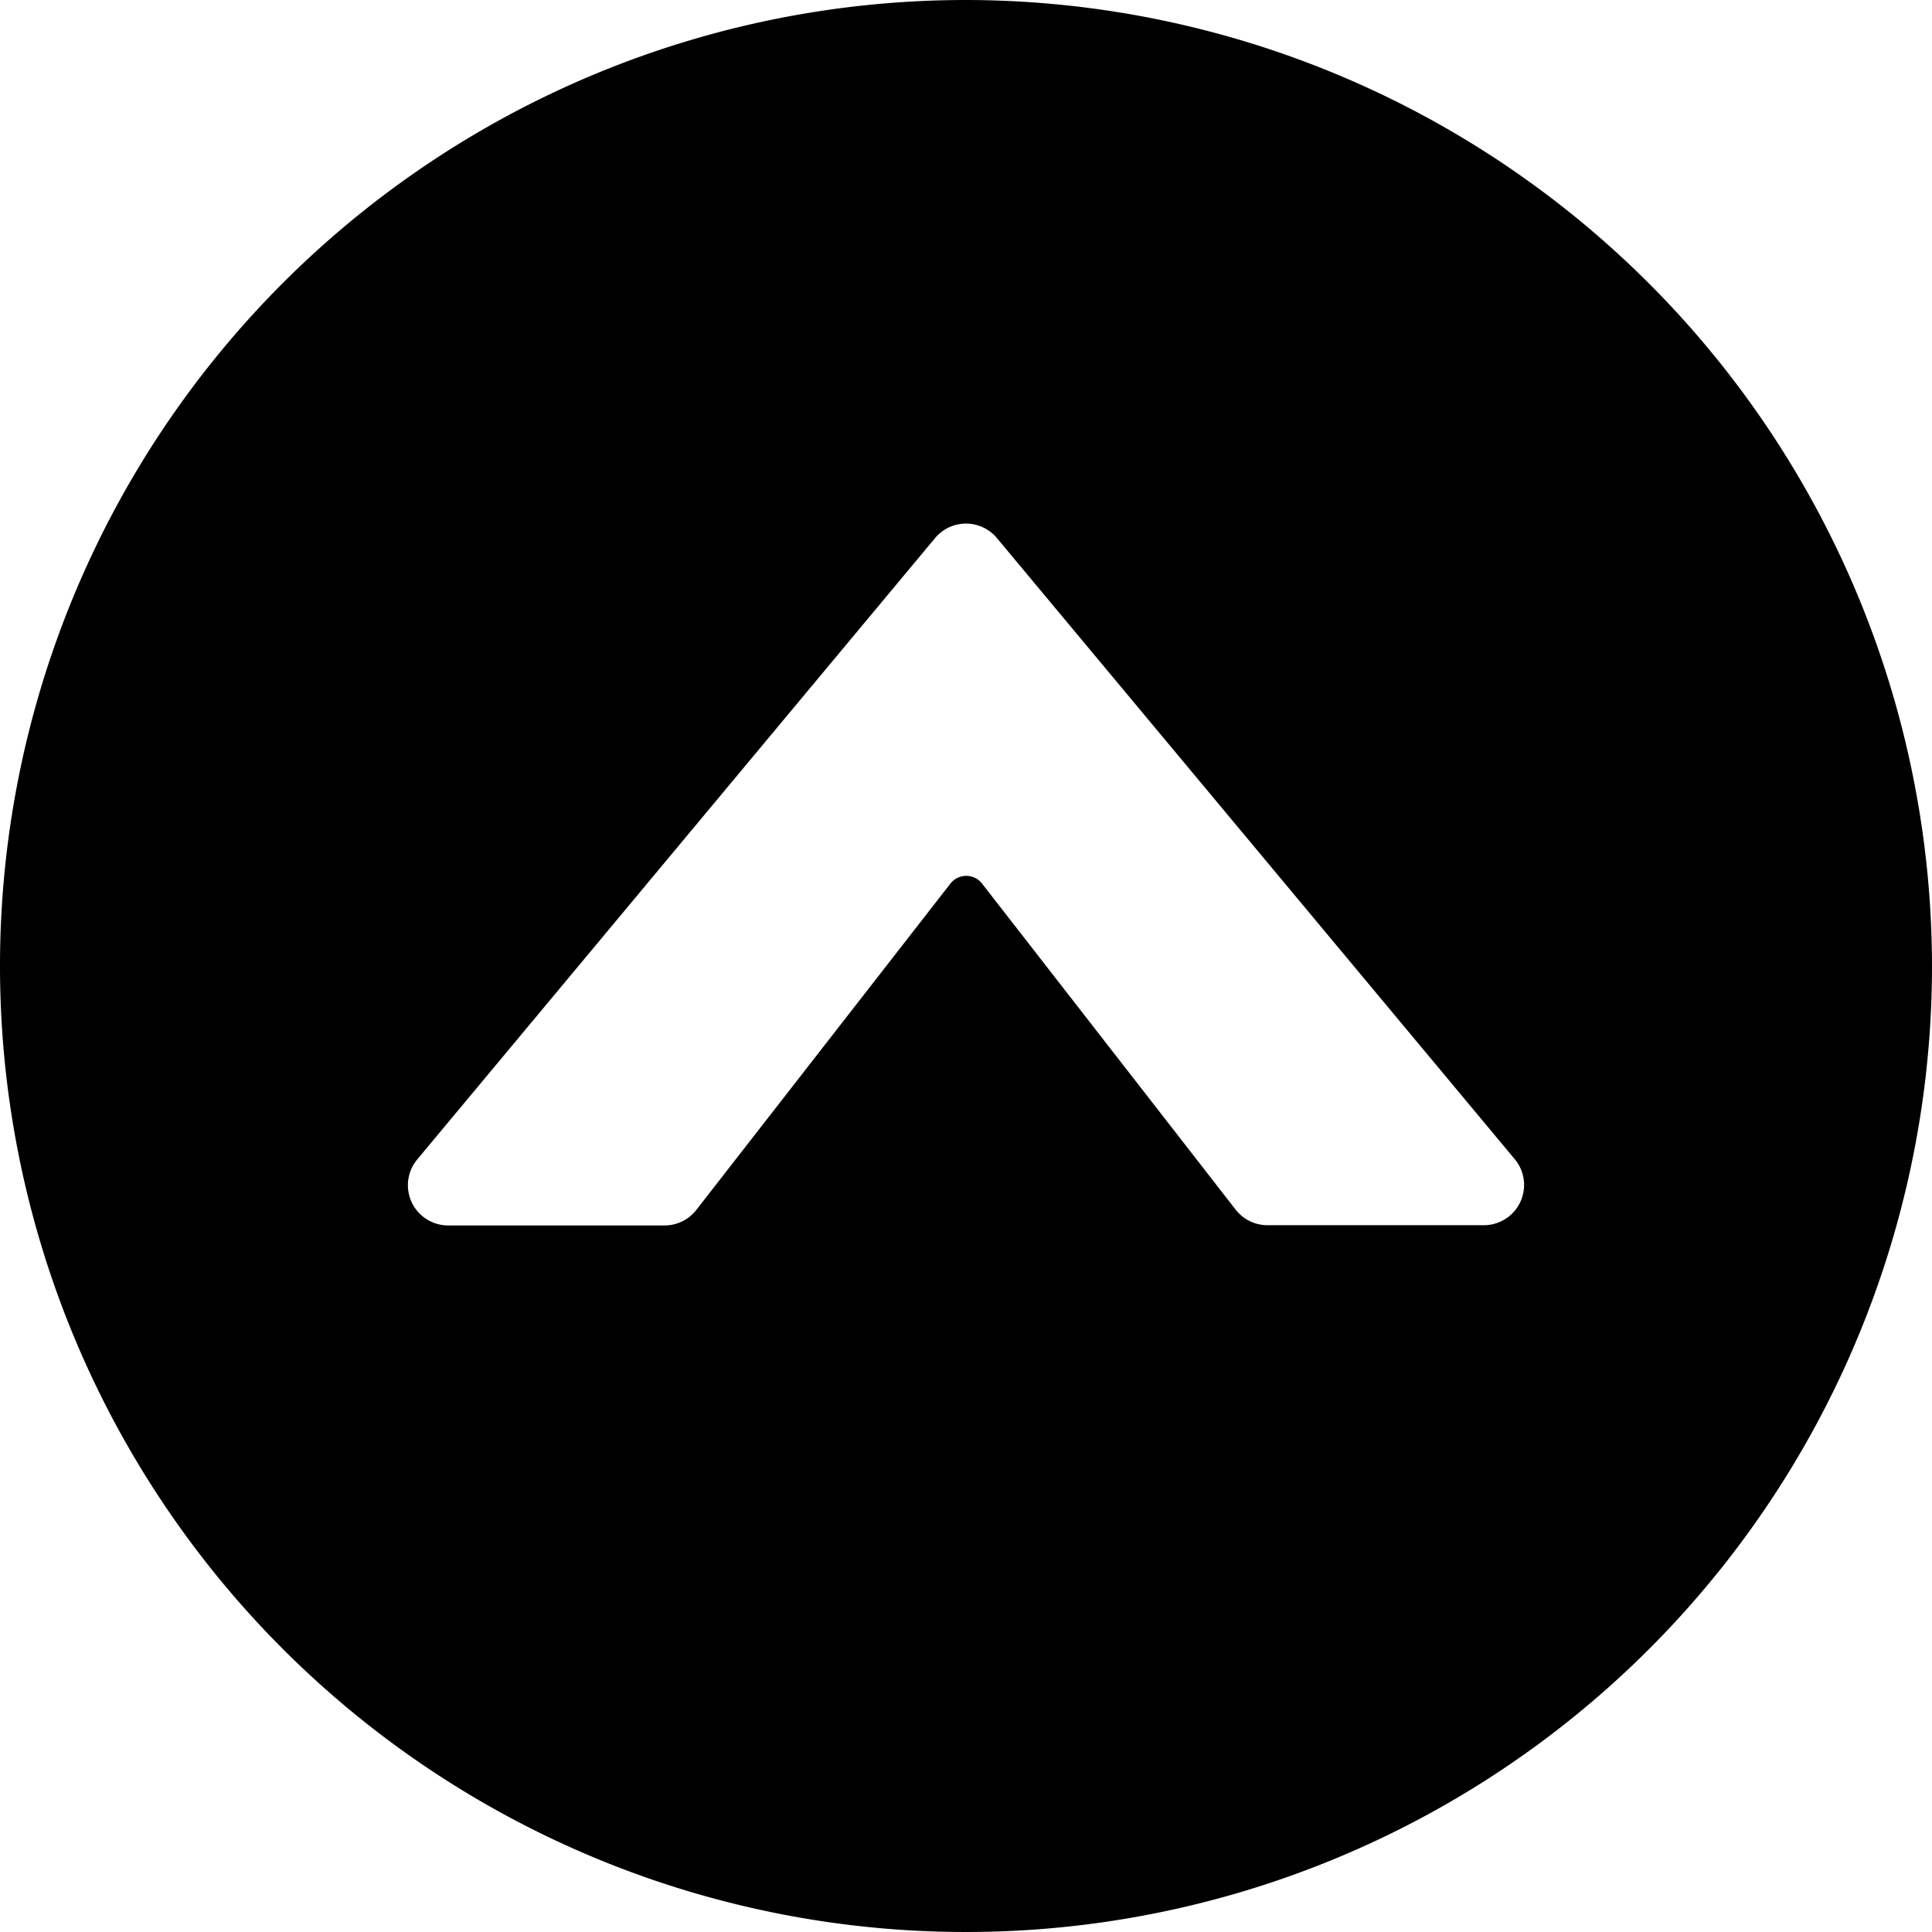 <svg id="Bold" xmlns="http://www.w3.org/2000/svg" viewBox="0 0 24 24"><title>arrow-button-circle-up-1</title><path d="M12,0A12,12,0,1,0,24,12,12.013,12.013,0,0,0,12,0Zm6.817,14.4a.5.5,0,0,1-.385.82H15.745a.5.5,0,0,1-.395-.193L12.2,10.977a.249.249,0,0,0-.394,0L8.65,15.03a.5.5,0,0,1-.395.193H5.568a.5.5,0,0,1-.385-.82l6.433-7.719a.5.5,0,0,1,.768,0Z"/></svg>